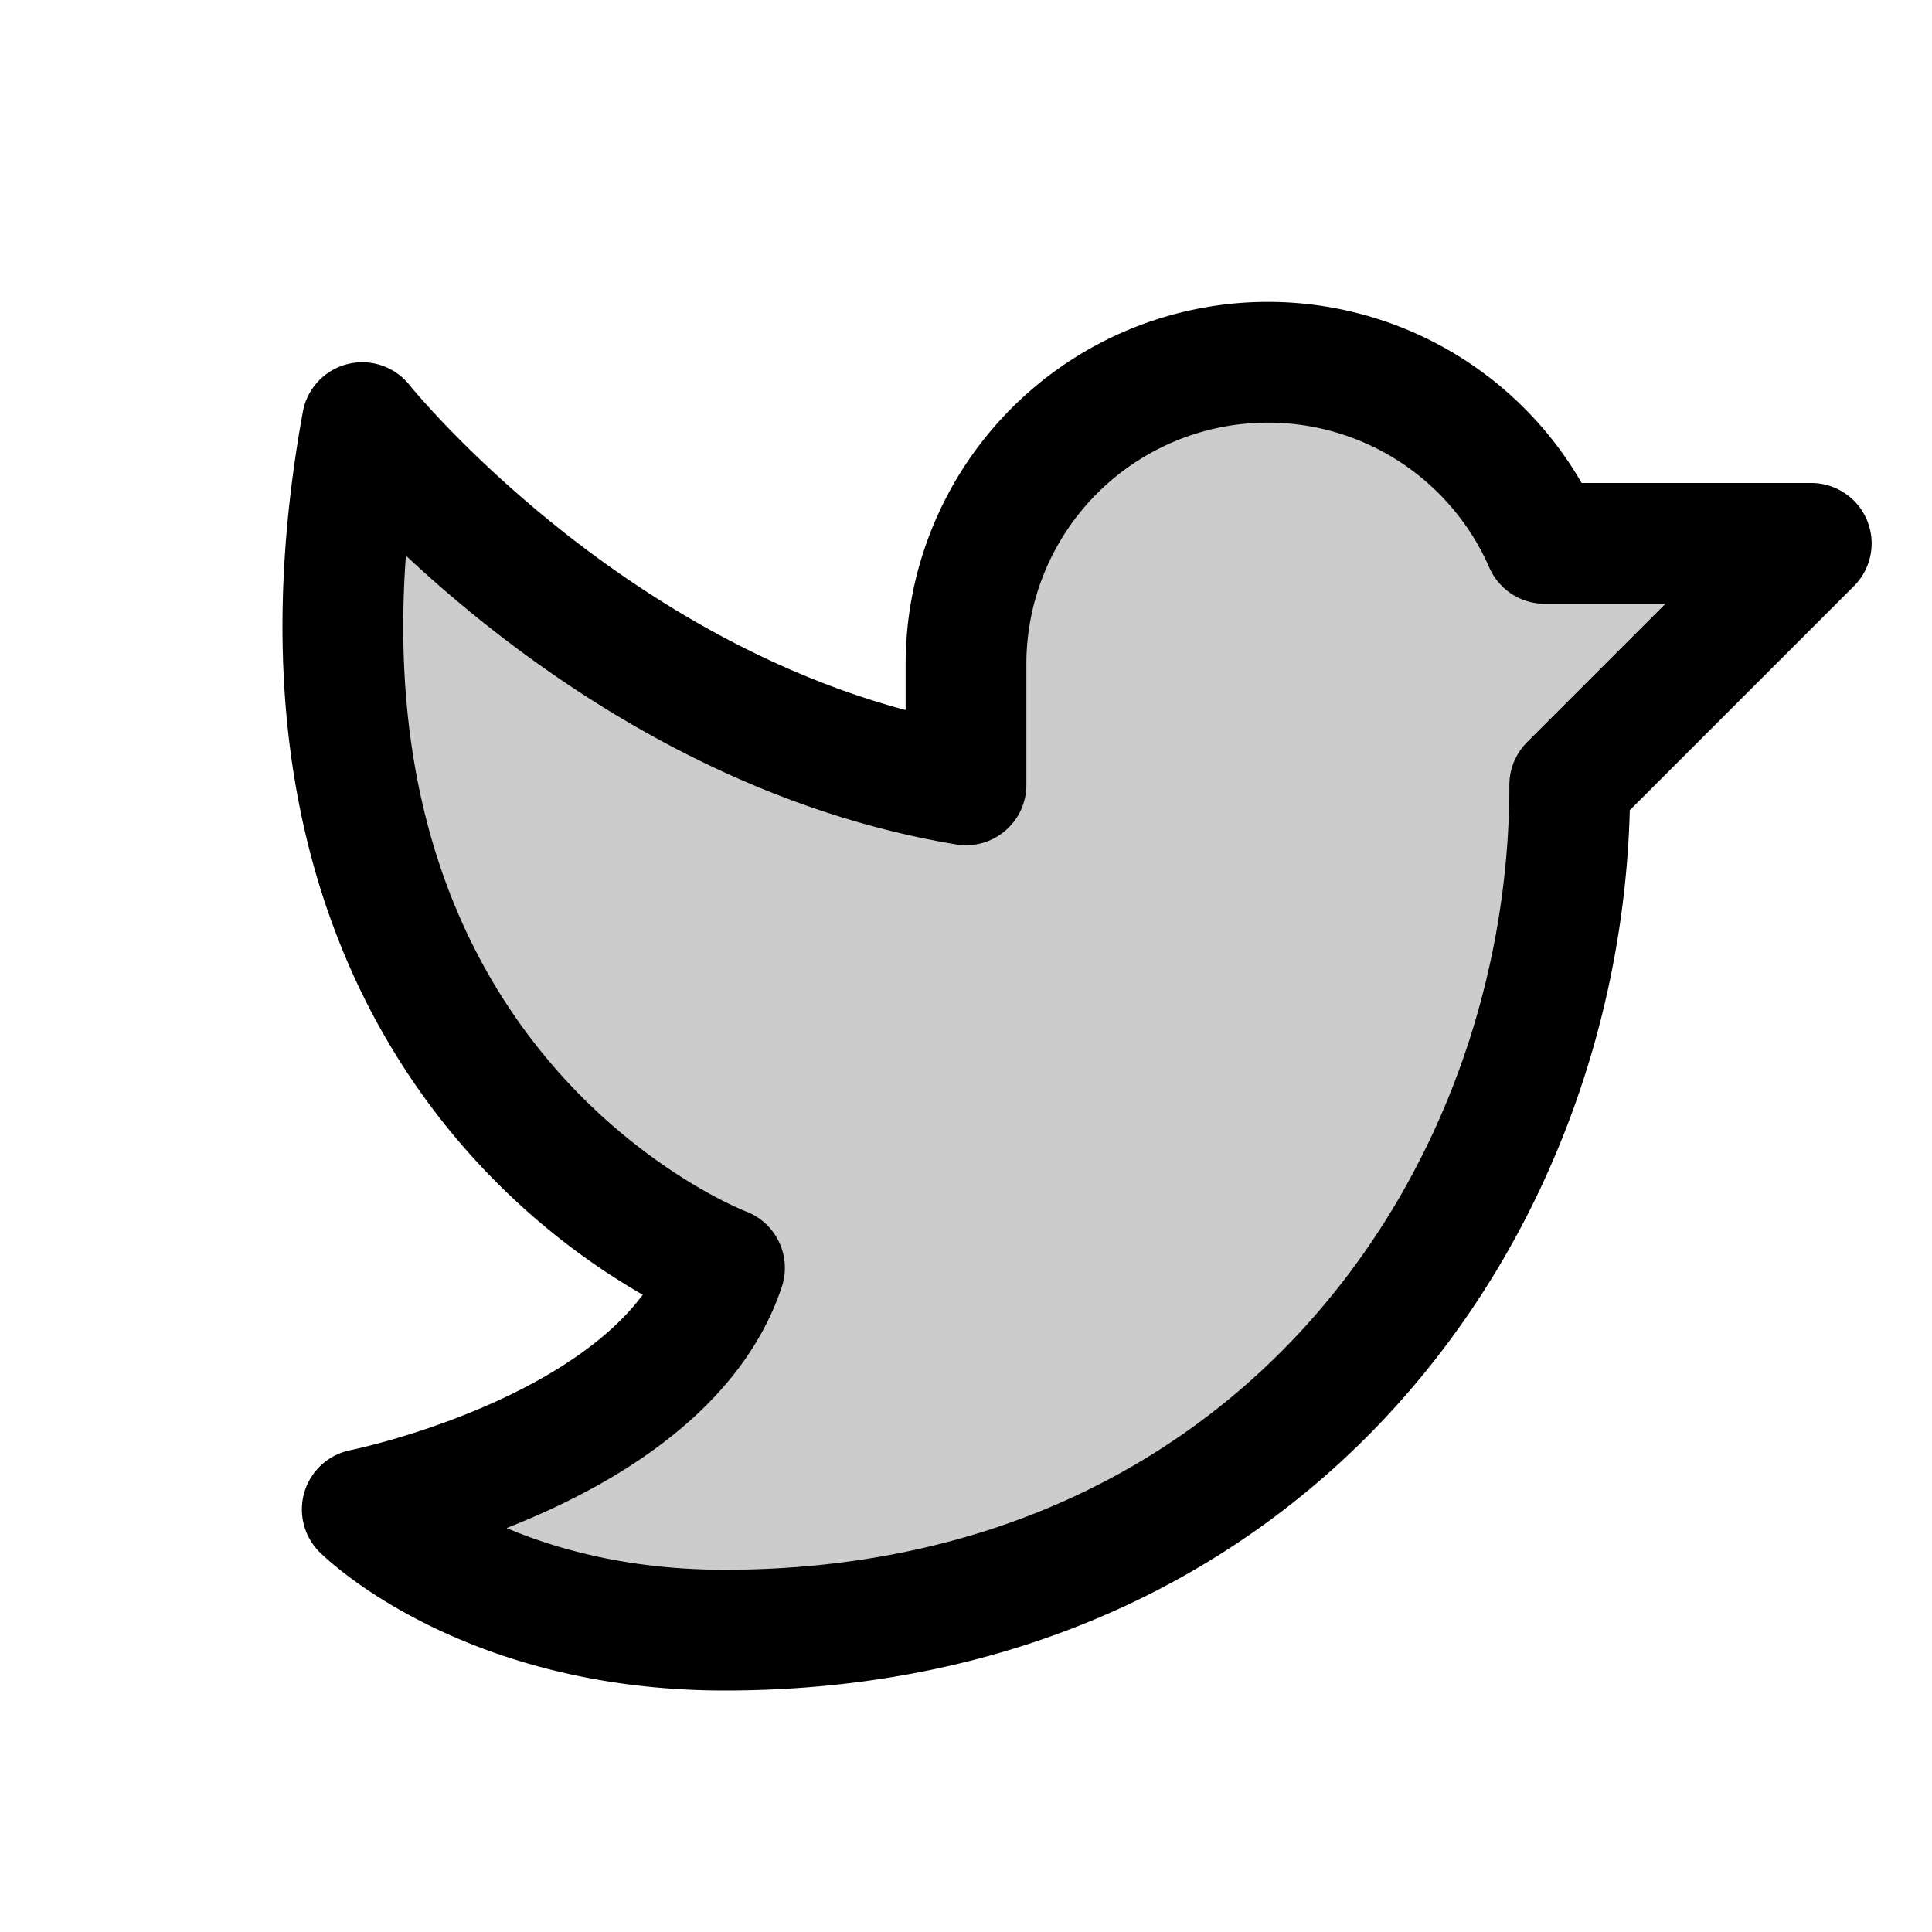 <svg xmlns="http://www.w3.org/2000/svg" viewBox="0 0 256 256"><rect width="256" height="256" fill="none"/><path d="M48,200s40-8,48-32c0,0-64-24-48-112,0,0,32,40,80,48V88.003a40.007,40.007,0,0,1,76.671-16.003L240,72l-32,32c0,56-40,112-112,112C64,216,48,200,48,200Z" opacity=".2"/><path fill="none" stroke="#000" stroke-linecap="round" stroke-linejoin="round" stroke-width="16" d="M48,200s40-8,48-32c0,0-64-24-48-112,0,0,32,40,80,48V88.003a40.007,40.007,0,0,1,76.671-16.003L240,72l-32,32c0,56-40,112-112,112C64,216,48,200,48,200Z"/></svg>